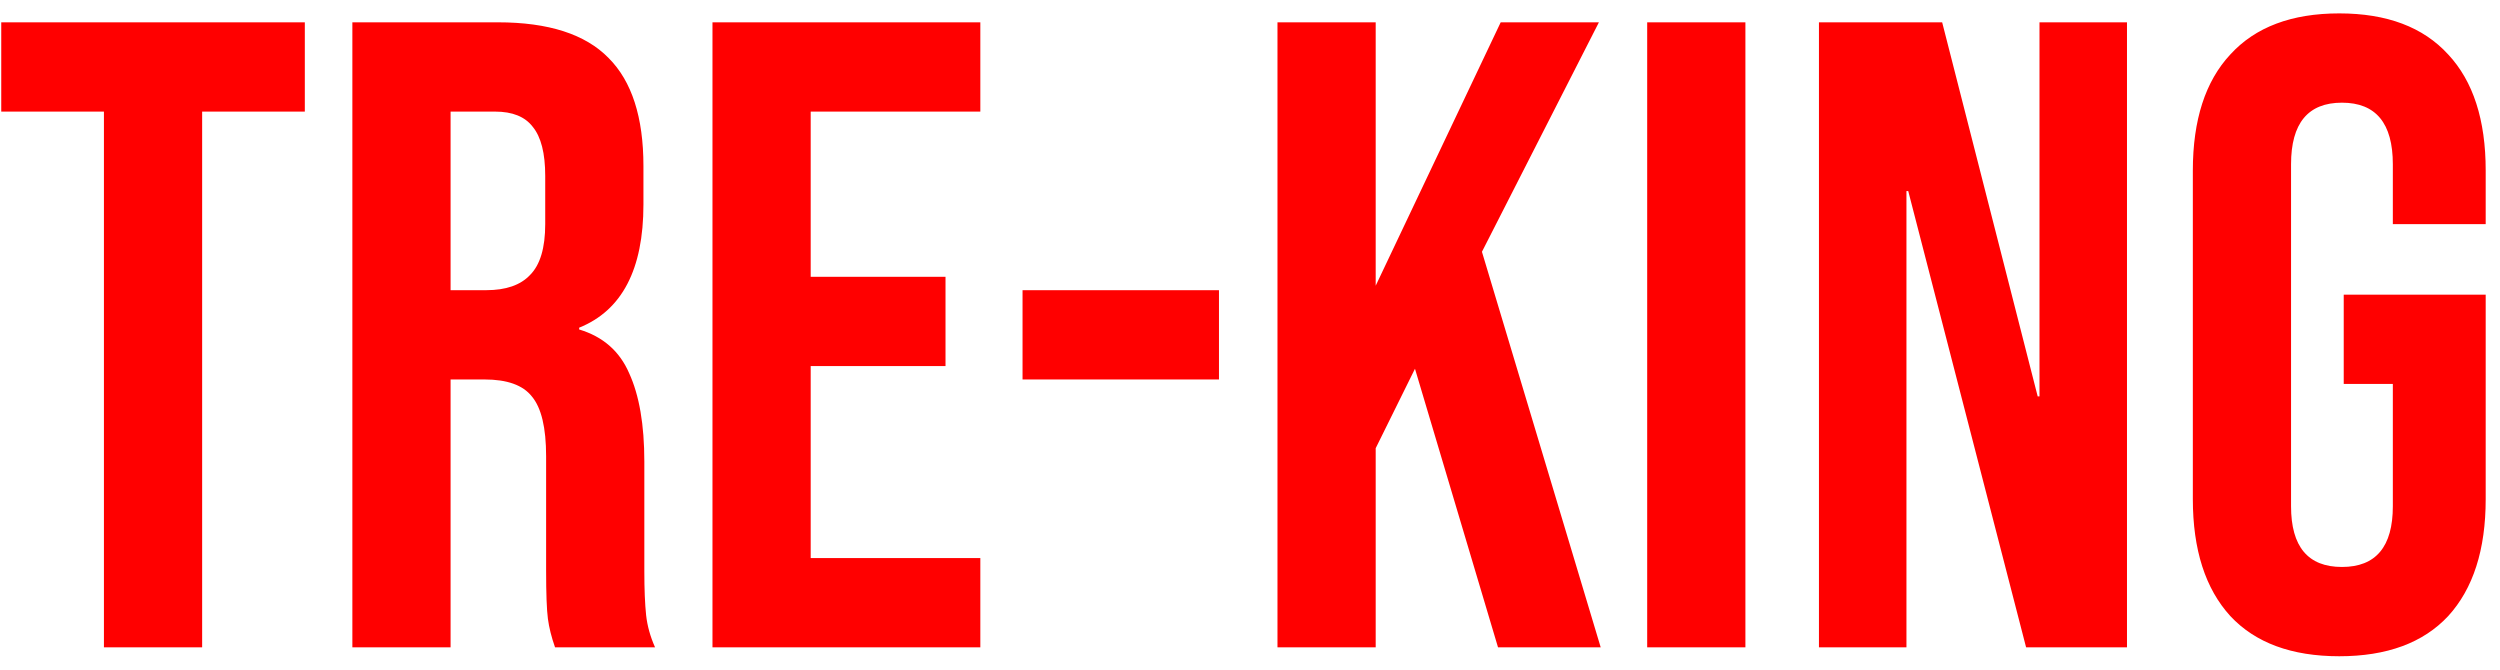 <svg width="112" height="30" viewBox="0 0 112 30" fill="none" xmlns="http://www.w3.org/2000/svg">
<path d="M4.656 5H0.056V1H13.656V5H9.056V29H4.656V5ZM15.786 1H22.306C24.573 1 26.226 1.533 27.266 2.6C28.306 3.64 28.826 5.253 28.826 7.44V9.16C28.826 12.067 27.866 13.907 25.946 14.68V14.76C27.013 15.08 27.759 15.733 28.186 16.72C28.639 17.707 28.866 19.027 28.866 20.68V25.6C28.866 26.4 28.893 27.053 28.946 27.56C28.999 28.04 29.133 28.52 29.346 29H24.866C24.706 28.547 24.599 28.12 24.546 27.72C24.493 27.32 24.466 26.6 24.466 25.56V20.44C24.466 19.16 24.253 18.267 23.826 17.76C23.426 17.253 22.719 17 21.706 17H20.186V29H15.786V1ZM21.786 13C22.666 13 23.319 12.773 23.746 12.32C24.199 11.867 24.426 11.107 24.426 10.04V7.88C24.426 6.867 24.239 6.133 23.866 5.68C23.519 5.227 22.959 5 22.186 5H20.186V13H21.786ZM31.919 1H43.919V5H36.319V12.4H42.359V16.4H36.319V25H43.919V29H31.919V1ZM45.81 13H54.61V17H45.81V13ZM57.231 1H61.631V12.8L67.231 1H71.631L66.391 11.28L71.711 29H67.111L63.391 16.52L61.631 20.08V29H57.231V1ZM73.794 1H78.194V29H73.794V1ZM81.489 1H87.009L91.289 17.76H91.369V1H95.289V29H90.769L85.489 8.56H85.409V29H81.489V1ZM104.799 29.4C102.666 29.4 101.039 28.8 99.919 27.6C98.799 26.373 98.239 24.627 98.239 22.36V7.64C98.239 5.373 98.799 3.64 99.919 2.44C101.039 1.213 102.666 0.6 104.799 0.6C106.933 0.6 108.559 1.213 109.679 2.44C110.799 3.64 111.359 5.373 111.359 7.64V10.04H107.199V7.36C107.199 5.52 106.439 4.6 104.919 4.6C103.399 4.6 102.639 5.52 102.639 7.36V22.68C102.639 24.493 103.399 25.4 104.919 25.4C106.439 25.4 107.199 24.493 107.199 22.68V17.2H104.999V13.2H111.359V22.36C111.359 24.627 110.799 26.373 109.679 27.6C108.559 28.8 106.933 29.4 104.799 29.4Z" fill="#FF0000"/>
</svg>
